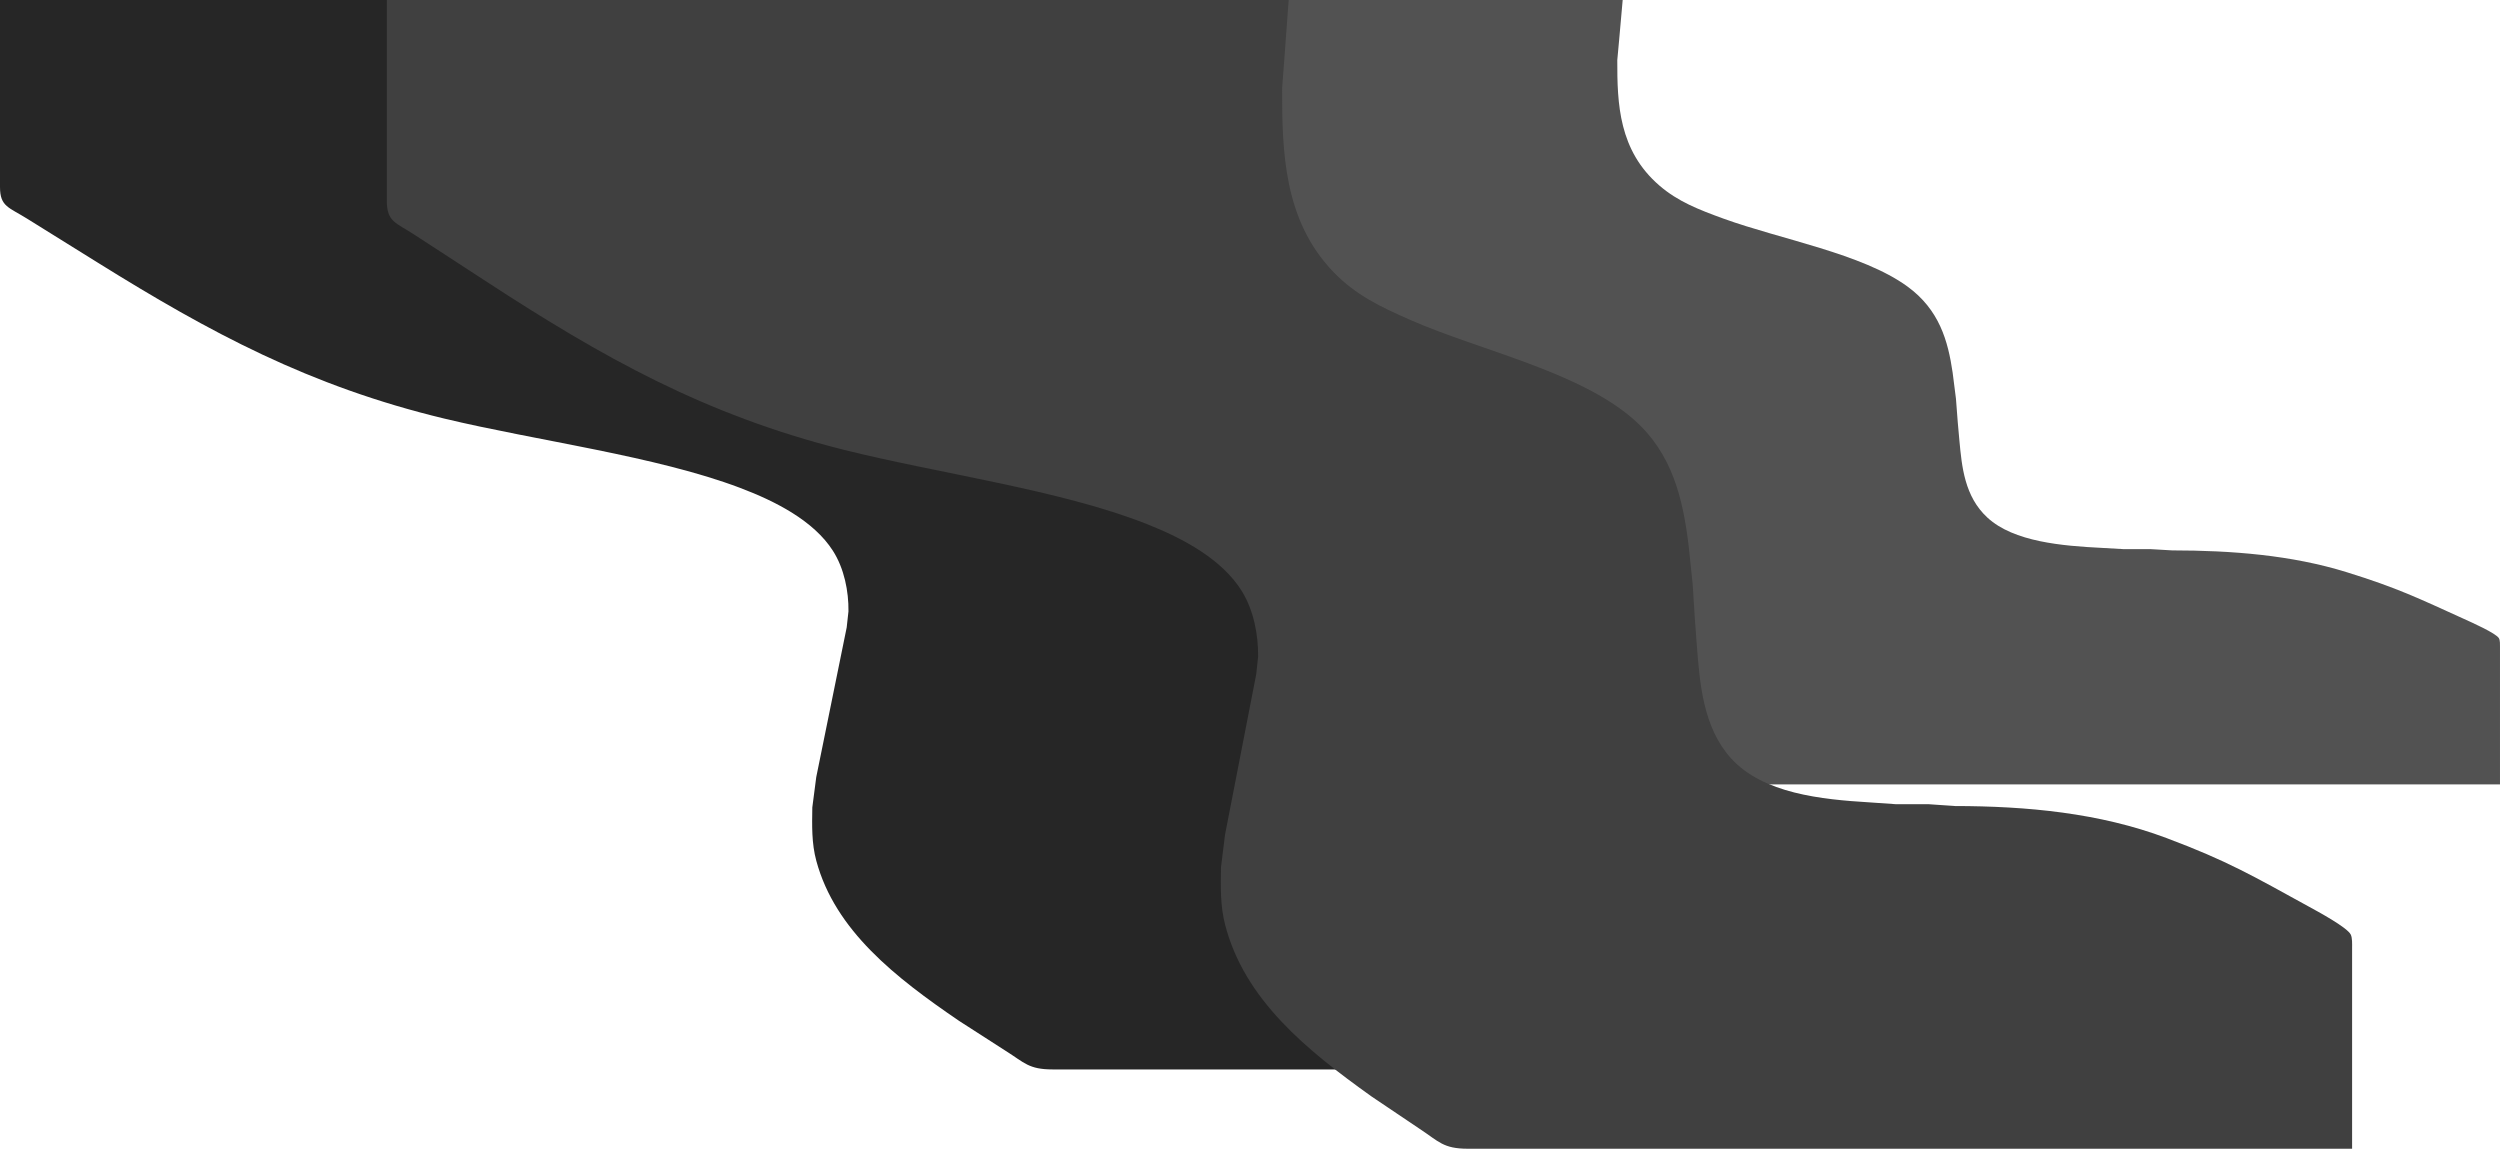 <svg width="2333" height="1072" viewBox="0 0 2333 1072" fill="none" xmlns="http://www.w3.org/2000/svg">
<path d="M819.57 0L815.601 51.563L813.615 76.513C813.525 132.002 815.143 191.45 860.13 236.194C880.431 256.403 903.232 266.682 930.697 278.193C993.742 304.606 1083.18 322.554 1133.03 364.337C1168.53 394.077 1177.92 433.897 1183.04 474.05L1186.69 507.317L1188.67 537.257L1190.48 560.543C1193.18 593.461 1196.03 631.718 1221.45 658.68C1250.51 689.502 1304.01 694.575 1347.43 697.087L1371.24 698.666H1401.01L1424.82 700.263C1490.46 700.339 1556.31 706.185 1617.31 728.074C1673.03 748.068 1695.95 761.041 1746.3 787.455C1754.37 791.697 1781.62 805.652 1784.79 812.006C1786.22 814.884 1785.98 820.173 1785.98 823.35V998H982.292C959.947 997.958 956.097 991.729 938.634 980.751L894.977 952.658C835.583 912.139 779.423 868.426 761.802 803.39C757.297 786.773 757.813 770.406 758.051 753.49L761.722 725.213L790.139 585.493L791.787 570.523C792.026 551.827 787.878 530.57 777.261 513.97C759.421 486.093 723.999 467.879 690.581 455.254C611.879 425.48 501.307 411.425 414.746 390.65C288.635 360.361 195.645 310.112 91.284 245.125L25.798 204.374C8.275 193.363 0.04 192.963 0 174.65V0L819.57 0Z" fill="#262626"/>
<path d="M1514.29 0L1510.93 37.82L1509.25 56.12C1509.17 96.819 1510.54 140.422 1548.65 173.24C1565.85 188.063 1585.17 195.603 1608.43 204.045C1661.84 223.419 1737.61 236.582 1779.84 267.229C1809.91 289.043 1817.87 318.249 1822.2 347.7L1825.3 372.1L1826.98 394.06L1828.51 411.14C1830.79 435.284 1833.21 463.344 1854.75 483.12C1879.36 505.727 1924.68 509.448 1961.46 511.29L1981.64 512.448H2006.85L2027.03 513.62C2082.64 513.675 2138.42 517.963 2190.09 534.018C2237.3 548.683 2256.72 558.199 2299.37 577.572C2306.21 580.683 2329.29 590.919 2331.98 595.58C2333.19 597.69 2332.99 601.57 2332.99 603.9V732H1652.14C1633.21 731.969 1629.95 727.401 1615.16 719.349L1578.17 698.743C1527.86 669.024 1480.28 636.962 1465.36 589.26C1461.54 577.072 1461.98 565.067 1462.18 552.66L1465.29 531.92L1489.36 429.44L1490.76 418.46C1490.96 404.747 1487.45 389.155 1478.45 376.98C1463.34 356.533 1433.33 343.174 1405.02 333.914C1338.35 312.076 1244.68 301.767 1171.35 286.529C1064.52 264.313 985.739 227.457 897.331 179.791L841.854 149.901C827.01 141.825 820.034 141.532 820 128.1V0L1514.29 0Z" fill="#525252"/>
<path d="M1202.6 0L1198.52 55.387L1196.48 82.187C1196.39 141.79 1198.05 205.646 1244.25 253.707C1265.09 275.415 1288.51 286.456 1316.71 298.82C1381.45 327.192 1473.29 346.471 1524.48 391.352C1560.94 423.297 1570.57 466.07 1575.83 509.2L1579.58 544.934L1581.62 577.094L1583.47 602.107C1586.24 637.465 1589.18 678.558 1615.28 707.52C1645.12 740.627 1700.05 746.076 1744.64 748.774L1769.09 750.471H1799.66L1824.11 752.187C1891.52 752.268 1959.13 758.547 2021.77 782.06C2079 803.535 2102.53 817.471 2154.23 845.844C2162.52 850.4 2190.5 865.39 2193.76 872.215C2195.23 875.306 2194.98 880.987 2194.98 884.4V1072H1369.69C1346.75 1071.95 1342.79 1065.26 1324.86 1053.47L1280.03 1023.3C1219.04 979.772 1161.37 932.819 1143.28 862.96C1138.65 845.111 1139.18 827.53 1139.42 809.36L1143.19 778.987L1172.37 628.907L1174.07 612.827C1174.31 592.744 1170.05 569.911 1159.15 552.08C1140.83 522.135 1104.46 502.571 1070.14 489.011C989.323 457.029 875.78 441.932 786.892 419.616C657.393 387.081 561.903 333.106 454.737 263.301L387.491 219.528C369.497 207.7 361.041 207.271 361 187.6V0L1202.6 0Z" fill="#404040"/>
</svg>

